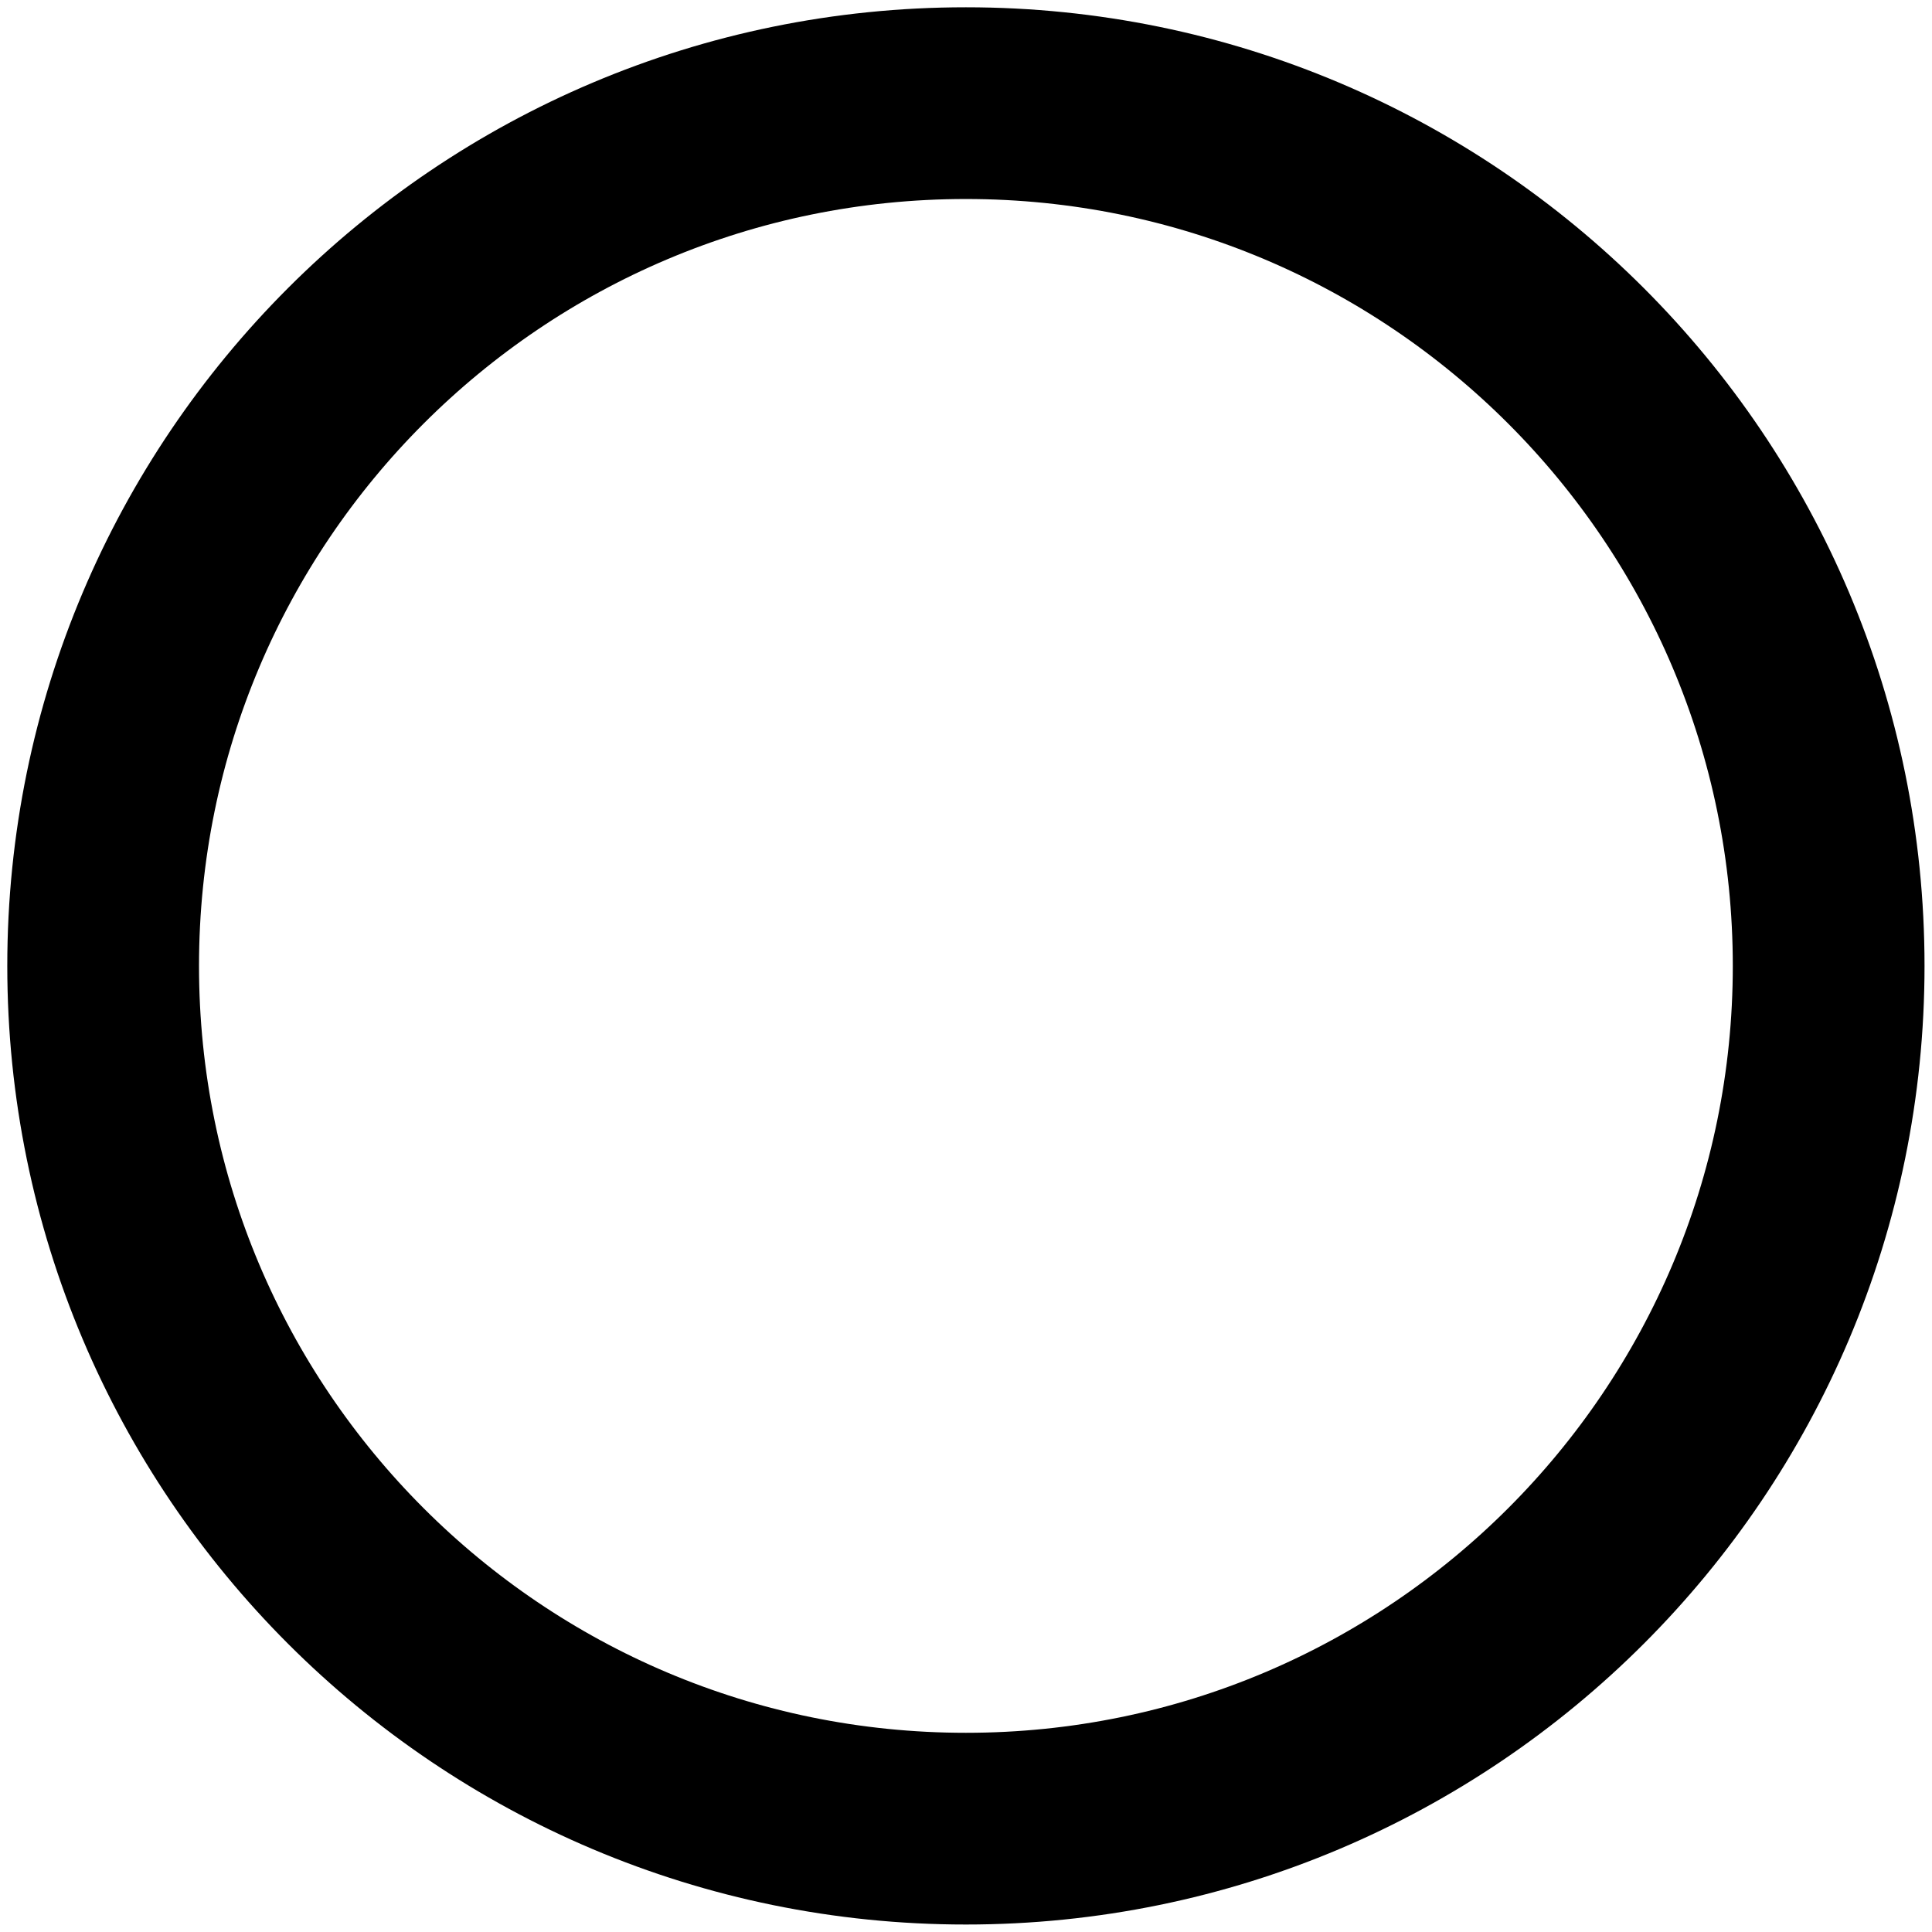 <svg viewBox="1.924 1.924 20.154 20.154" xmlns="http://www.w3.org/2000/svg" fill="none" style="max-height: 500px" width="20.154" height="20.154">
<path stroke-linejoin="round" stroke-linecap="round" stroke-width="2" stroke="#000000" d="M21 12C21 16.971 16.971 21 12 21C7.029 21 3 16.971 3 12C3 7.029 7.029 3 12 3C16.971 3 21 7.029 21 12Z"/>
</svg>